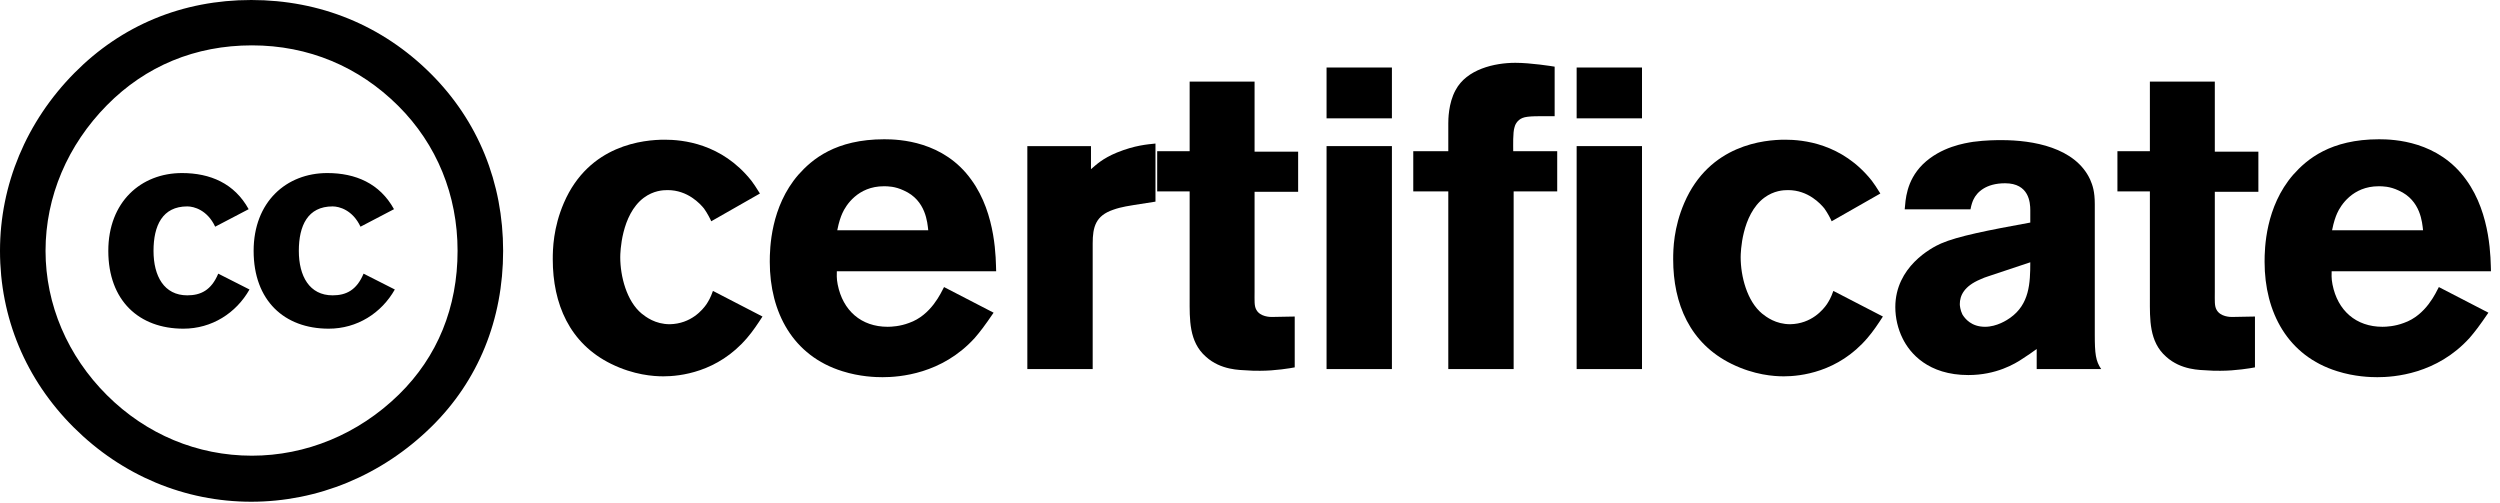 <svg width="199" height="40" viewBox="0 0 199 40" fill="none" xmlns="http://www.w3.org/2000/svg">
<path fill-rule="evenodd" clip-rule="evenodd" d="M5.933 5.799C9.669 2.025 14.503 0 19.997 0C25.491 0 30.435 2.025 34.281 5.854C38.072 9.629 40.049 14.553 40.049 19.969C40.049 25.44 38.072 30.309 34.336 33.974C30.38 37.859 25.27 39.938 19.997 39.938C14.723 39.938 9.724 37.859 5.878 34.029C2.032 30.199 0 25.275 0 19.969C0 14.717 2.088 9.684 5.933 5.799ZM31.699 8.426C28.567 5.307 24.557 3.611 20.052 3.611C15.547 3.611 11.591 5.253 8.515 8.371C5.383 11.544 3.625 15.647 3.625 19.969C3.625 24.236 5.383 28.339 8.515 31.458C11.646 34.577 15.711 36.273 20.051 36.273C24.337 36.273 28.512 34.576 31.753 31.404C34.83 28.394 36.423 24.455 36.423 19.969C36.423 15.538 34.775 11.489 31.699 8.426ZM19.793 16.651C18.66 14.594 16.728 13.775 14.485 13.775C11.22 13.775 8.621 16.075 8.621 19.969C8.621 23.928 11.064 26.163 14.596 26.163C16.862 26.163 18.794 24.924 19.86 23.044L17.372 21.783C16.817 23.11 15.973 23.509 14.907 23.509C13.063 23.509 12.22 21.982 12.22 19.97C12.22 17.957 12.93 16.43 14.907 16.43C15.44 16.43 16.506 16.718 17.128 18.045L19.793 16.651ZM26.053 13.775C28.296 13.775 30.228 14.594 31.362 16.651L28.696 18.045C28.074 16.718 27.008 16.43 26.475 16.43C24.498 16.43 23.787 17.957 23.787 19.97C23.787 21.982 24.631 23.509 26.475 23.509C27.541 23.509 28.385 23.11 28.94 21.783L31.428 23.044C30.362 24.924 28.43 26.163 26.164 26.163C22.633 26.163 20.189 23.928 20.189 19.969C20.189 16.075 22.788 13.775 26.053 13.775Z" fill="black"/>
<path d="M60.694 25.196L56.75 23.156C56.546 23.734 56.41 23.938 56.24 24.21C55.934 24.652 55.016 25.774 53.316 25.808C52.16 25.808 51.412 25.23 51.072 24.958C49.882 23.972 49.372 22 49.372 20.47C49.372 20.13 49.44 17.104 51.242 15.744C52.024 15.166 52.772 15.132 53.146 15.132C54.744 15.132 55.73 16.22 56.036 16.594C56.308 16.968 56.58 17.512 56.614 17.614L60.49 15.404C60.15 14.86 60.014 14.656 59.81 14.384C57.43 11.392 54.302 11.12 52.908 11.12C51.276 11.12 46.89 11.494 44.884 16.152C44.034 18.124 44 19.824 44 20.64C44 24.176 45.326 27.338 48.658 28.97C50.46 29.854 52.024 29.956 52.806 29.956C54.098 29.956 57.124 29.65 59.47 26.896C59.912 26.386 60.32 25.774 60.694 25.196Z" fill="black"/>
<path d="M79.294 21.592C79.26 20.742 79.328 17.07 77.322 14.316C75.112 11.222 71.576 11.086 70.386 11.086C66.51 11.086 64.64 12.684 63.552 13.908C61.342 16.458 61.274 19.756 61.274 20.844C61.274 24.856 63.11 28.324 67.054 29.548C68.448 29.99 69.706 30.024 70.25 30.024C71.576 30.024 74.976 29.786 77.594 26.896C78.002 26.42 78.376 25.944 79.09 24.89L75.146 22.85C74.908 23.292 74.126 25.094 72.358 25.706C71.644 25.978 70.964 26.012 70.658 26.012C68.55 26.012 67.088 24.72 66.68 22.646C66.578 22.17 66.612 21.762 66.612 21.592H79.294ZM73.888 18.328H66.646C66.782 17.648 66.918 17.274 67.054 16.968C67.326 16.356 68.278 14.826 70.352 14.826C70.658 14.826 71.236 14.826 71.95 15.166C73.718 15.948 73.82 17.75 73.888 18.328Z" fill="black"/>
<path d="M91.976 16.05V11.426C91.33 11.494 90.344 11.562 88.916 12.14C87.76 12.616 87.284 13.092 86.842 13.466V11.63H81.776V29.378H86.978V19.382C86.978 18.056 87.216 17.172 88.61 16.696C89.256 16.458 90.072 16.356 90.242 16.322L91.976 16.05Z" fill="black"/>
<path d="M103.332 15.268V12.072H99.864V6.496H94.696V12.038H92.112V15.234H94.696V23.768C94.696 25.4 94.628 27.202 95.988 28.392C97.178 29.48 98.742 29.446 99.218 29.48C99.558 29.514 99.932 29.514 100.306 29.514C101.496 29.514 102.72 29.31 103.06 29.242V25.196C102.448 25.196 101.836 25.23 101.224 25.23C101.122 25.23 100.306 25.23 100 24.652C99.83 24.346 99.864 23.938 99.864 23.224V15.268H103.332Z" fill="black"/>
<path d="M110.796 9.42V5.374H105.594V9.42H110.796ZM110.796 29.378V11.63H105.594V29.378H110.796Z" fill="black"/>
<path d="M123.954 15.234V12.038H120.452C120.452 11.596 120.418 10.542 120.554 10.134C120.588 9.964 120.758 9.556 121.2 9.386C121.608 9.216 122.594 9.25 123.75 9.25V5.306C123.546 5.272 121.846 5 120.622 5C118.956 5 116.746 5.51 115.862 7.176C115.284 8.23 115.284 9.556 115.284 9.828V12.038H112.496V15.234H115.284V29.378H120.486V15.234H123.954Z" fill="black"/>
<path d="M130.703 9.42V5.374H125.501V9.42H130.703ZM130.703 29.378V11.63H125.501V29.378H130.703Z" fill="black"/>
<path d="M149.879 25.196L145.935 23.156C145.731 23.734 145.595 23.938 145.425 24.21C145.119 24.652 144.201 25.774 142.501 25.808C141.345 25.808 140.597 25.23 140.257 24.958C139.067 23.972 138.557 22 138.557 20.47C138.557 20.13 138.625 17.104 140.427 15.744C141.209 15.166 141.957 15.132 142.331 15.132C143.929 15.132 144.915 16.22 145.221 16.594C145.493 16.968 145.765 17.512 145.799 17.614L149.675 15.404C149.335 14.86 149.199 14.656 148.995 14.384C146.615 11.392 143.487 11.12 142.093 11.12C140.461 11.12 136.075 11.494 134.069 16.152C133.219 18.124 133.185 19.824 133.185 20.64C133.185 24.176 134.511 27.338 137.843 28.97C139.645 29.854 141.209 29.956 141.991 29.956C143.283 29.956 146.309 29.65 148.655 26.896C149.097 26.386 149.505 25.774 149.879 25.196Z" fill="black"/>
<path d="M167.255 29.378C166.813 28.732 166.745 28.154 166.745 26.624V16.254C166.745 15.234 166.575 14.758 166.371 14.282C165.181 11.732 161.815 11.154 159.333 11.154C158.925 11.154 158.075 11.154 157.055 11.29C156.443 11.392 154.505 11.664 153.043 13.092C151.717 14.418 151.683 15.948 151.615 16.662H156.851C156.919 16.288 157.021 16.016 157.089 15.88C157.361 15.302 158.075 14.588 159.605 14.588C161.509 14.588 161.611 16.118 161.611 16.73V17.716C158.245 18.328 155.831 18.804 154.505 19.382C153.723 19.722 150.867 21.252 150.867 24.448C150.867 25.298 151.071 26.182 151.445 26.93C152.023 28.12 153.485 29.854 156.681 29.854C158.891 29.854 160.387 28.97 161.033 28.528C161.407 28.29 161.747 28.052 162.121 27.78V29.378H167.255ZM161.611 20.878C161.611 22.544 161.543 24.21 160.013 25.298C159.775 25.468 158.959 26.012 158.007 26.012C156.919 26.012 156.409 25.366 156.205 25.026C156.035 24.686 156.001 24.312 156.001 24.21C156.001 23.53 156.341 22.782 157.633 22.238C157.837 22.136 158.041 22.068 158.245 22L161.611 20.878Z" fill="black"/>
<path d="M179.767 15.268V12.072H176.299V6.496H171.131V12.038H168.547V15.234H171.131V23.768C171.131 25.4 171.063 27.202 172.423 28.392C173.613 29.48 175.177 29.446 175.653 29.48C175.993 29.514 176.367 29.514 176.741 29.514C177.931 29.514 179.155 29.31 179.495 29.242V25.196C178.883 25.196 178.271 25.23 177.659 25.23C177.557 25.23 176.741 25.23 176.435 24.652C176.265 24.346 176.299 23.938 176.299 23.224V15.268H179.767Z" fill="black"/>
<path d="M198.281 21.592C198.247 20.742 198.315 17.07 196.309 14.316C194.099 11.222 190.563 11.086 189.373 11.086C185.497 11.086 183.627 12.684 182.539 13.908C180.329 16.458 180.261 19.756 180.261 20.844C180.261 24.856 182.097 28.324 186.041 29.548C187.435 29.99 188.693 30.024 189.237 30.024C190.563 30.024 193.963 29.786 196.581 26.896C196.989 26.42 197.363 25.944 198.077 24.89L194.133 22.85C193.895 23.292 193.113 25.094 191.345 25.706C190.631 25.978 189.951 26.012 189.645 26.012C187.537 26.012 186.075 24.72 185.667 22.646C185.565 22.17 185.599 21.762 185.599 21.592H198.281ZM192.875 18.328H185.633C185.769 17.648 185.905 17.274 186.041 16.968C186.313 16.356 187.265 14.826 189.339 14.826C189.645 14.826 190.223 14.826 190.937 15.166C192.705 15.948 192.807 17.75 192.875 18.328Z" fill="black"/>
</svg>
